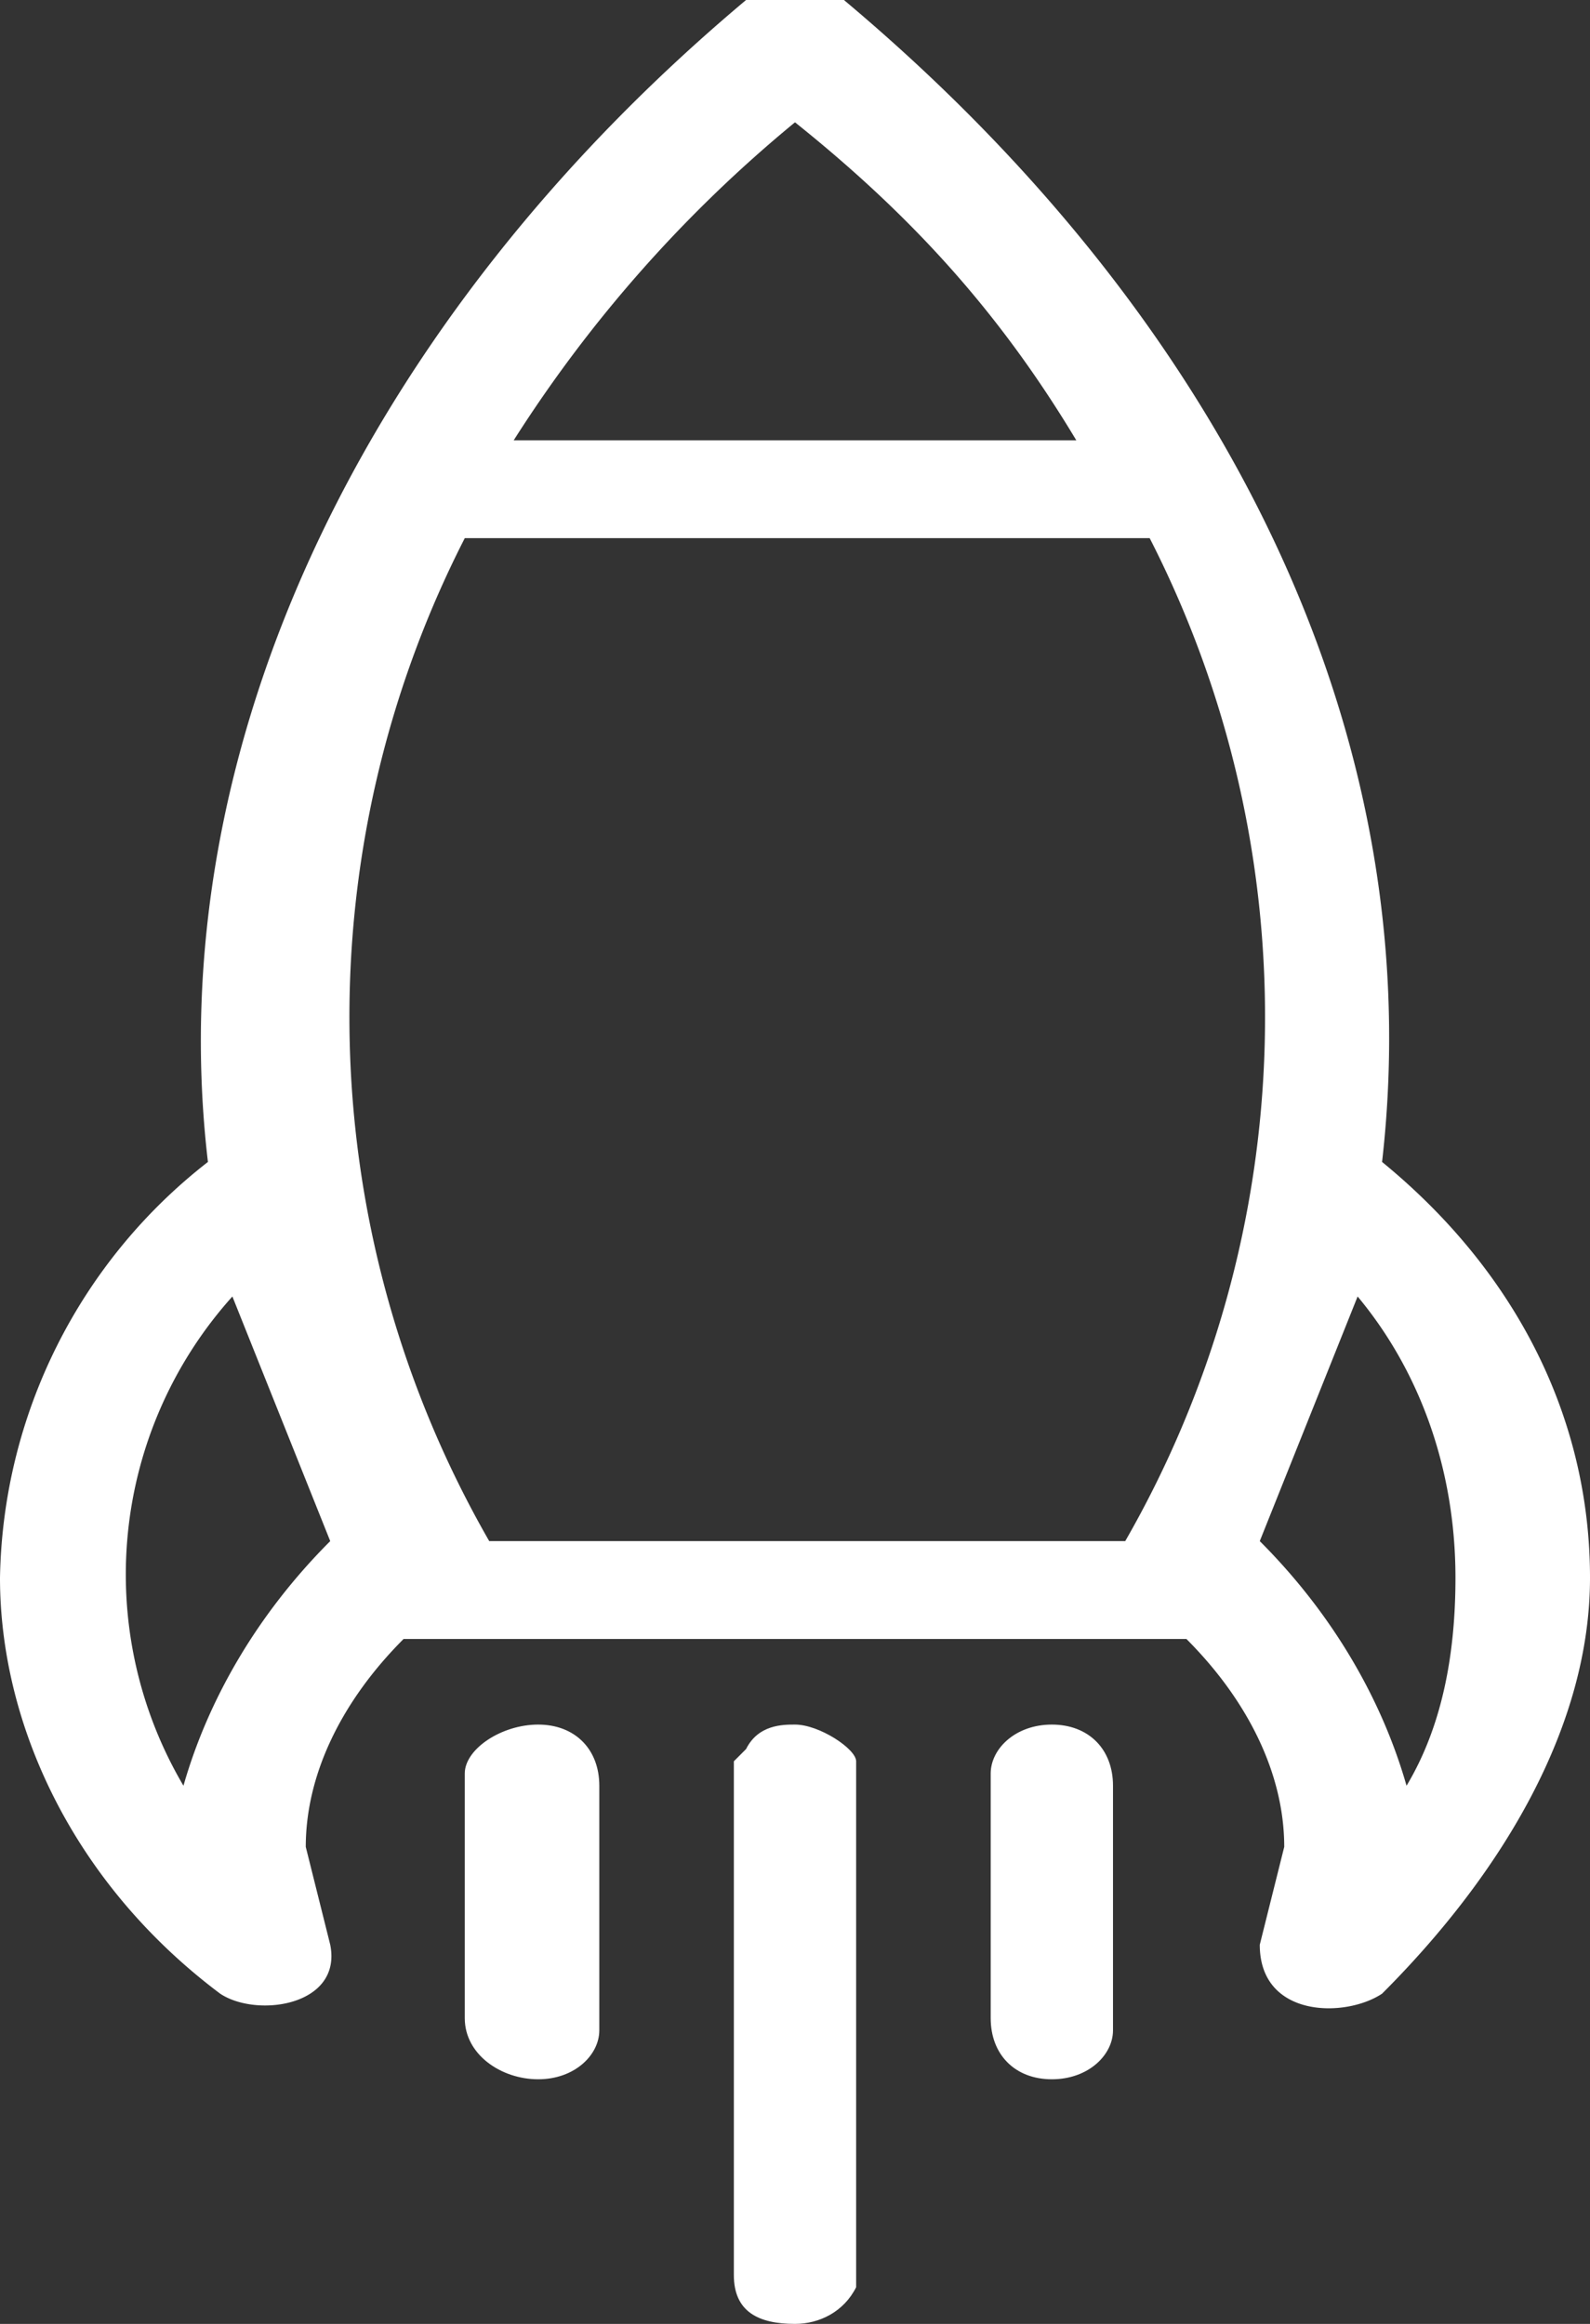 <svg xmlns="http://www.w3.org/2000/svg" width="13" height="19" fill="none">
  <rect width="100%" height="100%" fill="#333333" stroke="none"/>
  <path fill="#FFF" d="M11.3 9.5C11.7 6 10 2.6 6.9 0a.7.7 0 0 0-.8 0C3 2.6 1.3 6.1 1.7 9.5A4.4 4.4 0 0 0 0 12.9c0 1.2.6 2.5 1.8 3.4.3.2 1 .1.9-.4l-.2-.8c0-.6.3-1.2.8-1.7h6.4c.5.5.8 1.1.8 1.7l-.2.8c0 .6.7.6 1 .4 1-1 1.7-2.2 1.7-3.4 0-1.3-.6-2.5-1.7-3.4ZM6.5 1c1 .8 1.7 1.6 2.3 2.6H4.2A11 11 0 0 1 6.5 1Zm-5 13.6a3.4 3.4 0 0 1 .4-4l.8 2c-.6.6-1 1.3-1.2 2Zm7.6-2H4a8.6 8.6 0 0 1-.2-8.2h5.6a8.6 8.6 0 0 1-.2 8.2Zm1.2 0 .8-2c.5.6.8 1.4.8 2.3 0 .6-.1 1.2-.4 1.7-.2-.7-.6-1.4-1.2-2Z"/>
  <path fill="#FFF" d="M4.4 14.1c-.3 0-.6.2-.6.4v2c0 .3.3.5.6.5s.5-.2.5-.4v-2c0-.3-.2-.5-.5-.5Zm2.1 0c-.1 0-.3 0-.4.2l-.1.1v4.2c0 .3.2.4.5.4.2 0 .4-.1.5-.3v-4.3c0-.1-.3-.3-.5-.3Zm2.1 0c-.3 0-.5.2-.5.4v2c0 .3.2.5.5.5s.5-.2.5-.4v-2c0-.3-.2-.5-.5-.5Z"/>
</svg>
